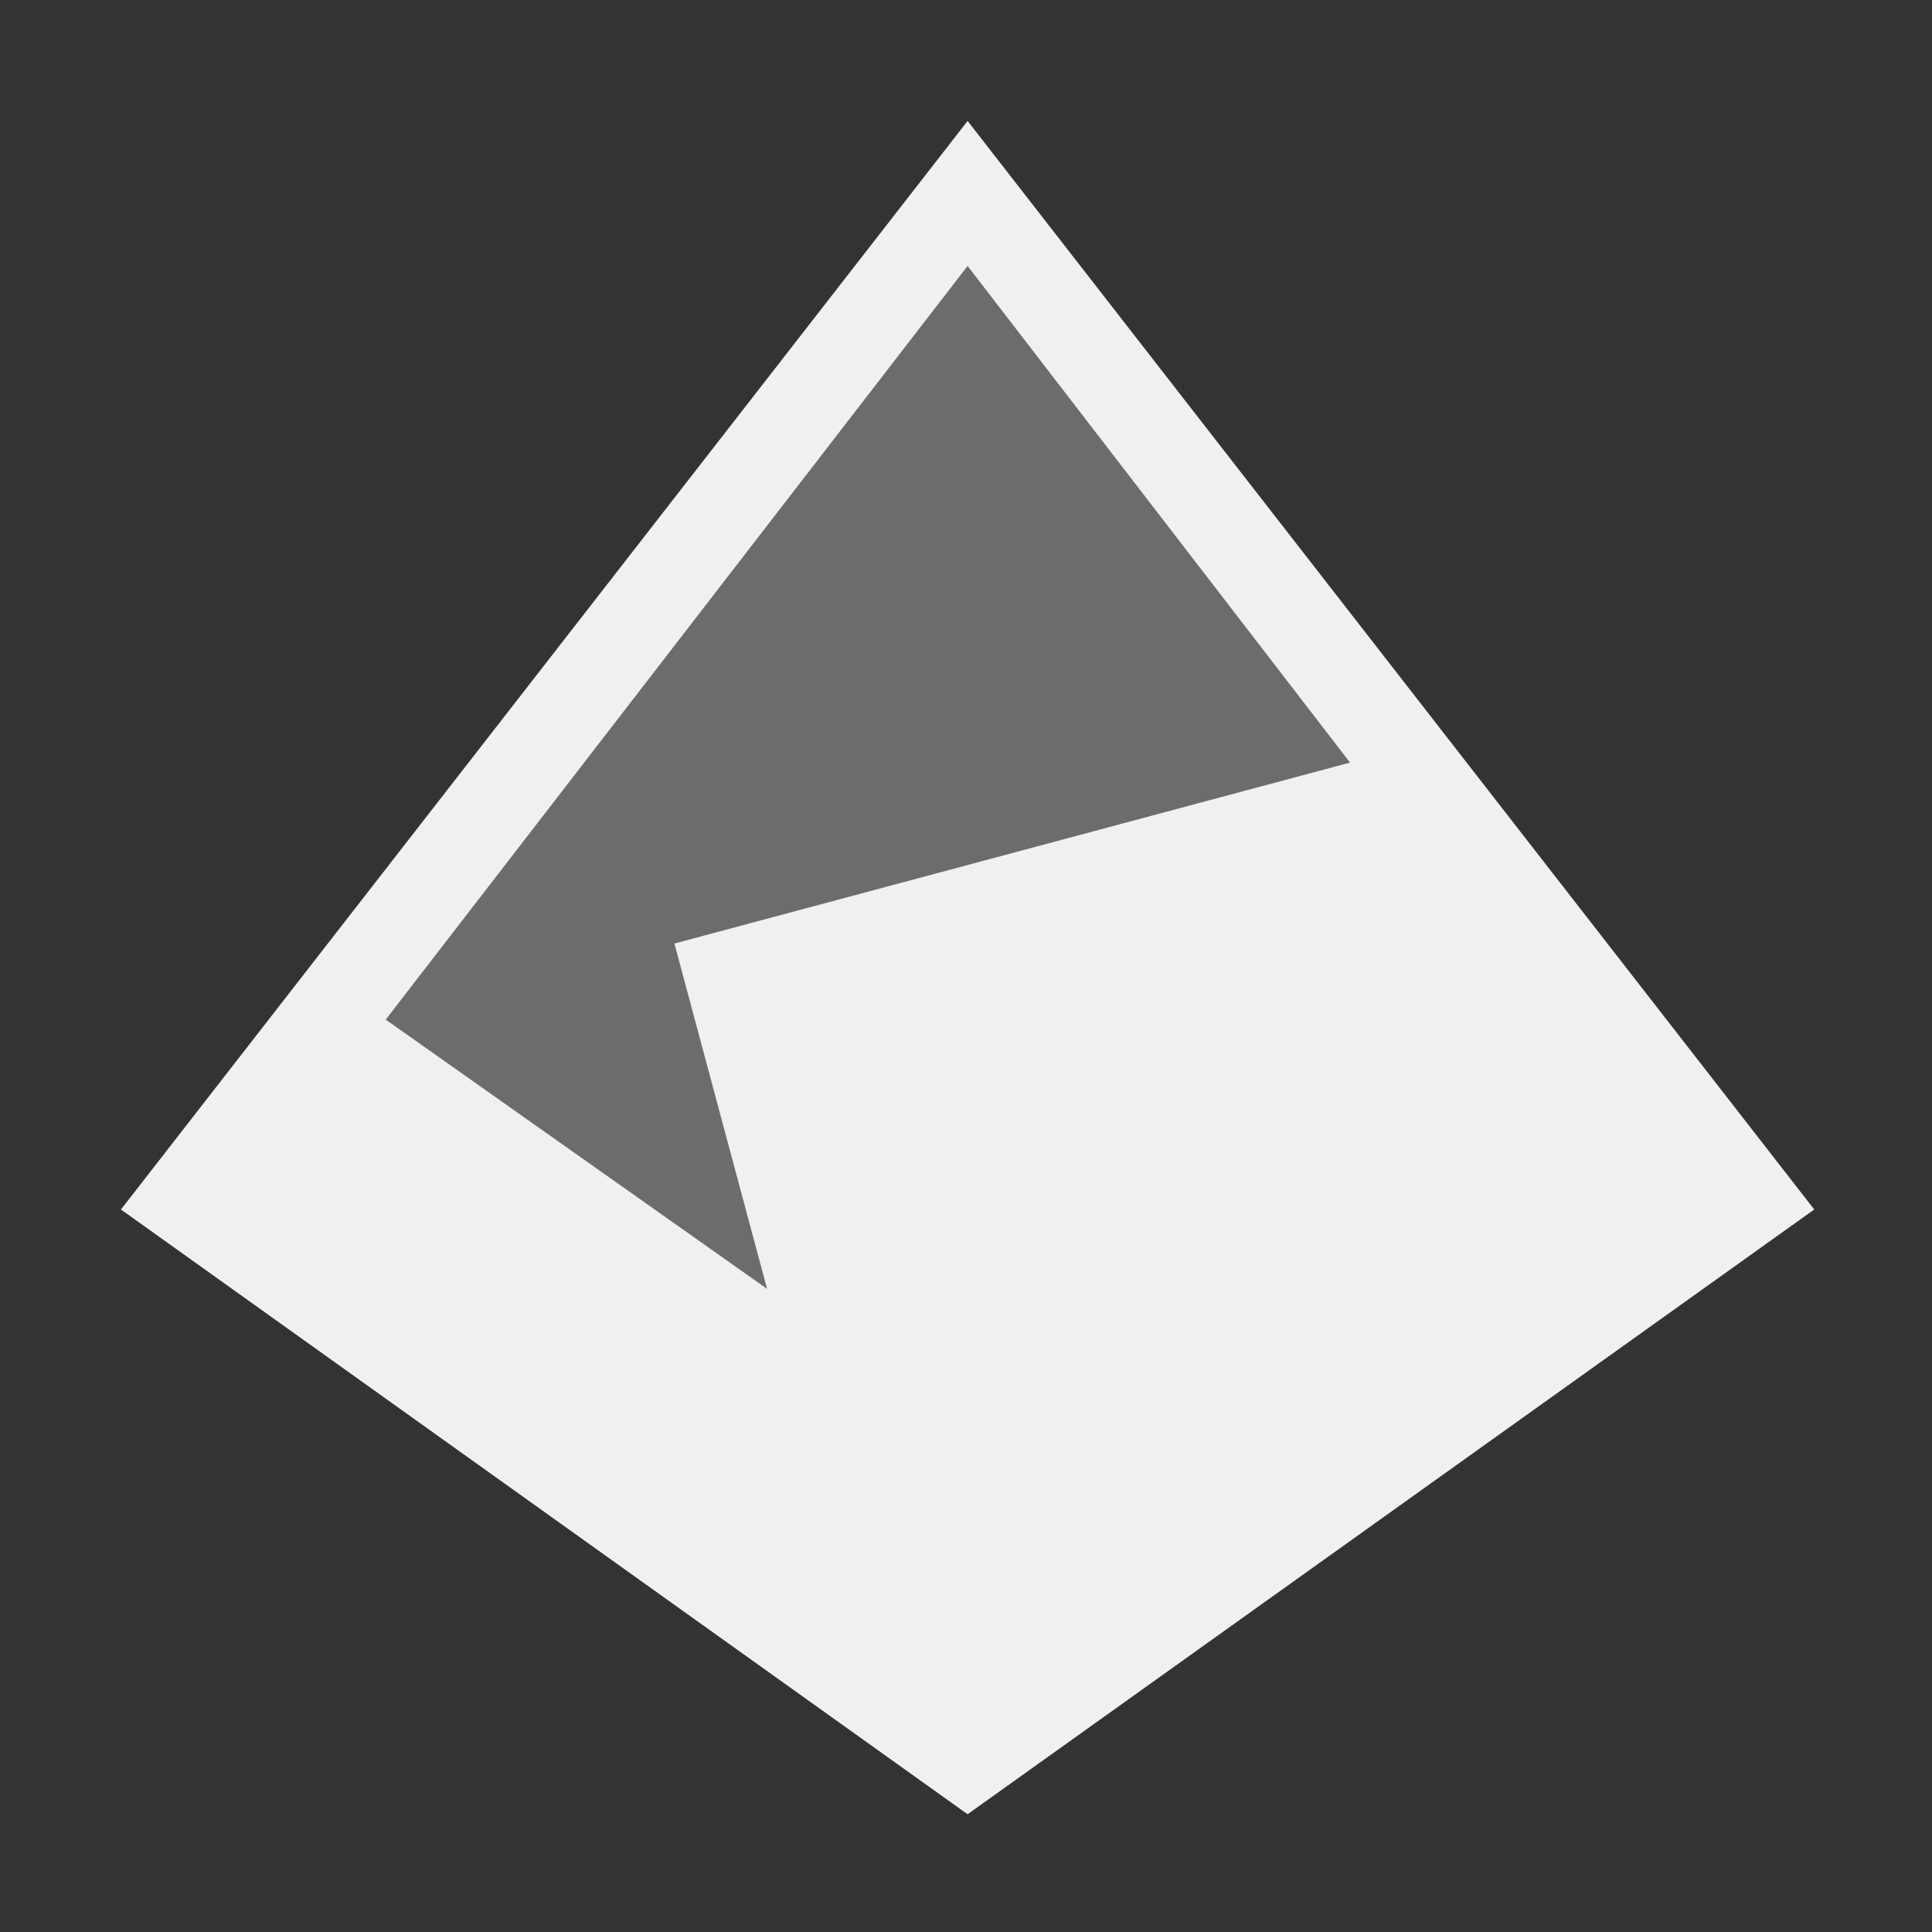 <?xml version="1.0" encoding="UTF-8" standalone="no"?>
<!-- Created with Inkscape (http://www.inkscape.org/) -->

<svg
   width="16"
   height="16"
   viewBox="0 0 4.233 4.233"
   version="1.1"
   id="svg5"
   inkscape:version="1.1 (c4e8f9ed74, 2021-05-24)"
   sodipodi:docname="inkscape-symbolic.svg"
   xmlns:inkscape="http://www.inkscape.org/namespaces/inkscape"
   xmlns:sodipodi="http://sodipodi.sourceforge.net/DTD/sodipodi-0.dtd"
   xmlns="http://www.w3.org/2000/svg"
   xmlns:svg="http://www.w3.org/2000/svg">
  <rect x="0" y="0" width="4.233" height="4.233" fill="#333333" stroke="none"/>
  <sodipodi:namedview
     id="namedview7"
     pagecolor="#ffffff"
     bordercolor="#666666"
     borderopacity="1.0"
     inkscape:pageshadow="2"
     inkscape:pageopacity="0.0"
     inkscape:pagecheckerboard="0"
     inkscape:document-units="px"
     showgrid="false"
     units="px"
     height="16px"
     inkscape:zoom="50.9375"
     inkscape:cx="7.990184"
     inkscape:cy="8"
     inkscape:window-width="1920"
     inkscape:window-height="1006"
     inkscape:window-x="0"
     inkscape:window-y="0"
     inkscape:window-maximized="1"
     inkscape:current-layer="layer1"
     showguides="false" />
  <defs
     id="defs2" />
  <g
     inkscape:label="레이어 1"
     inkscape:groupmode="layer"
     id="layer1">
    <path
       id="rect4512"
       style="fill:#eff0f1;fill-opacity:0.3;stroke-width:0.265"
       d="M 0.673,2.313 2.131,0.432 3.513,2.239 1.848,3.362 Z"
       sodipodi:nodetypes="ccccc" />
    <path
       id="rect1070"
       style="fill:#eff0f1;stroke-width:0.993"
       d="m 8,1 -7,9 7,5 7,-5 z M 8,2.199 11.162,6.305 5.576,7.801 6.342,10.656 3.189,8.43 Z"
       transform="scale(0.265)" />
  </g>
</svg>
